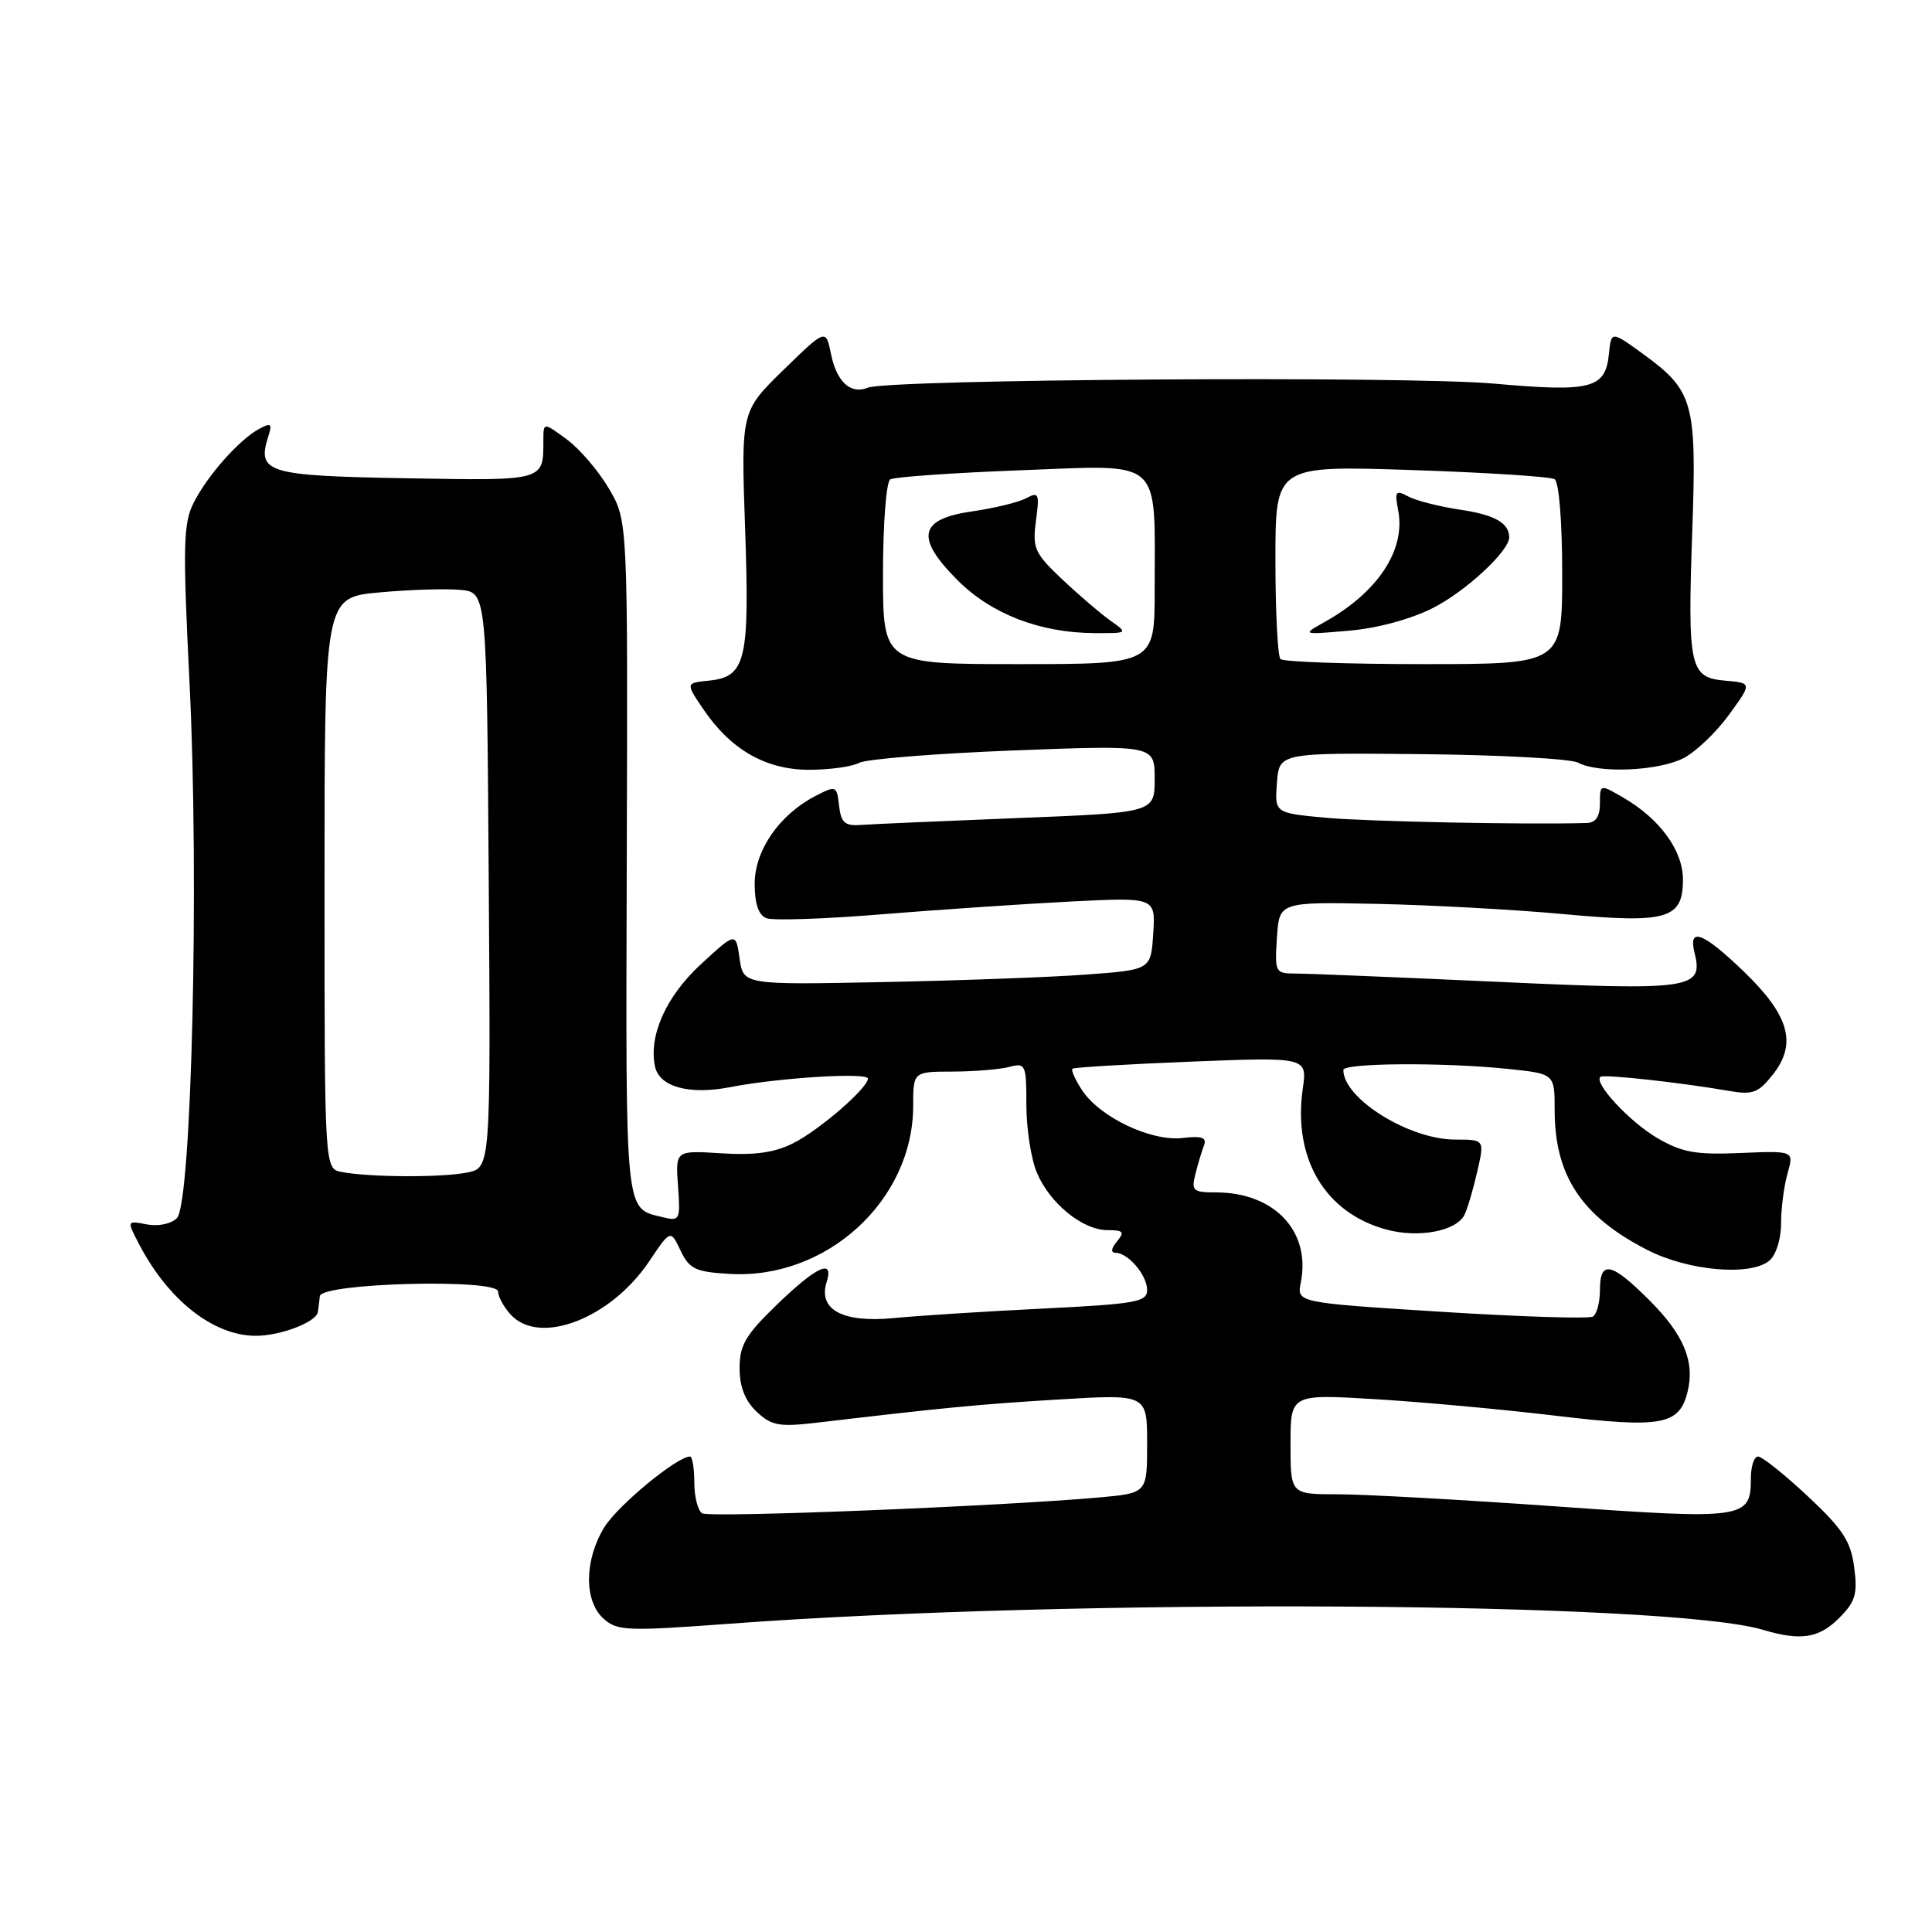 <?xml version="1.0" encoding="UTF-8" standalone="no"?>
<!DOCTYPE svg PUBLIC "-//W3C//DTD SVG 1.1//EN" "http://www.w3.org/Graphics/SVG/1.1/DTD/svg11.dtd" >
<svg xmlns="http://www.w3.org/2000/svg" xmlns:xlink="http://www.w3.org/1999/xlink" version="1.1" viewBox="0 0 256 256">
 <g >
 <path fill="currentColor"
d=" M 243.67 214.42 C 245.86 212.23 246.16 211.23 245.69 207.67 C 245.24 204.22 244.18 202.60 239.53 198.25 C 236.44 195.36 233.48 193.00 232.95 193.00 C 232.43 193.00 232.00 194.29 232.00 195.88 C 232.00 201.26 231.20 201.38 206.26 199.61 C 193.74 198.72 180.69 198.00 177.25 198.00 C 171.00 198.00 171.00 198.00 171.00 191.36 C 171.00 184.72 171.00 184.72 182.25 185.40 C 188.44 185.77 199.22 186.76 206.21 187.60 C 220.14 189.26 222.50 188.84 223.60 184.47 C 224.61 180.44 223.13 176.86 218.56 172.30 C 213.50 167.24 212.00 166.93 212.00 170.94 C 212.00 172.56 211.58 174.14 211.07 174.45 C 210.56 174.77 201.53 174.48 190.99 173.82 C 171.83 172.61 171.83 172.61 172.36 169.94 C 173.72 163.16 168.87 158.01 161.14 158.00 C 158.09 158.00 157.84 157.78 158.39 155.59 C 158.72 154.27 159.23 152.56 159.53 151.79 C 159.94 150.72 159.27 150.49 156.67 150.79 C 152.53 151.27 145.72 148.03 143.38 144.46 C 142.47 143.07 141.90 141.79 142.11 141.61 C 142.33 141.43 149.41 141.01 157.86 140.67 C 173.22 140.07 173.22 140.07 172.62 144.29 C 171.31 153.55 175.59 160.74 183.73 162.93 C 188.01 164.08 192.99 163.13 194.06 160.95 C 194.45 160.15 195.21 157.59 195.74 155.25 C 196.72 151.00 196.72 151.00 192.82 151.00 C 186.72 151.00 178.00 145.57 178.00 141.78 C 178.00 140.84 191.35 140.75 199.85 141.64 C 206.00 142.28 206.00 142.28 206.00 147.08 C 206.00 155.81 209.57 161.18 218.33 165.65 C 223.74 168.41 231.95 169.12 234.44 167.05 C 235.33 166.31 236.00 164.19 236.00 162.12 C 236.00 160.12 236.39 157.13 236.86 155.48 C 237.72 152.48 237.72 152.48 230.61 152.78 C 224.66 153.03 222.86 152.70 219.59 150.79 C 215.92 148.64 211.11 143.46 212.07 142.68 C 212.52 142.32 222.78 143.45 229.10 144.55 C 232.25 145.10 232.99 144.82 234.93 142.36 C 238.14 138.28 237.09 134.55 231.08 128.75 C 225.62 123.49 223.65 122.76 224.55 126.32 C 225.73 131.05 224.09 131.28 198.27 130.09 C 185.19 129.49 173.22 129.00 171.69 129.00 C 168.97 129.00 168.90 128.86 169.20 124.25 C 169.50 119.50 169.50 119.50 182.50 119.77 C 189.65 119.92 200.74 120.53 207.14 121.12 C 220.92 122.39 223.00 121.79 223.00 116.54 C 223.00 112.71 219.95 108.51 215.10 105.69 C 212.00 103.89 212.00 103.89 212.00 106.44 C 212.00 108.19 211.45 109.02 210.25 109.05 C 202.35 109.29 181.20 108.86 175.70 108.36 C 168.90 107.73 168.90 107.73 169.20 103.74 C 169.50 99.74 169.50 99.74 188.42 99.93 C 198.83 100.03 208.14 100.54 209.11 101.06 C 211.82 102.51 219.76 102.17 223.07 100.46 C 224.70 99.62 227.42 97.03 229.10 94.71 C 232.16 90.50 232.16 90.50 228.59 90.19 C 223.88 89.78 223.60 88.49 224.24 70.15 C 224.83 53.33 224.39 51.75 217.71 46.90 C 213.50 43.84 213.50 43.84 213.19 46.92 C 212.72 51.50 210.85 51.98 197.96 50.83 C 186.29 49.79 117.80 50.24 115.00 51.37 C 112.71 52.30 110.87 50.62 110.11 46.90 C 109.43 43.55 109.43 43.55 103.81 49.02 C 98.19 54.50 98.19 54.50 98.73 70.06 C 99.34 87.55 98.83 89.69 93.92 90.19 C 90.84 90.50 90.84 90.50 93.20 93.98 C 96.83 99.34 101.47 102.00 107.21 102.00 C 109.92 102.00 112.90 101.59 113.84 101.08 C 114.78 100.58 123.98 99.84 134.28 99.44 C 153.00 98.72 153.00 98.72 153.00 103.20 C 153.00 107.68 153.00 107.68 134.75 108.40 C 124.71 108.80 115.38 109.21 114.00 109.31 C 111.96 109.46 111.44 109.00 111.18 106.76 C 110.88 104.09 110.79 104.06 108.05 105.47 C 103.27 107.95 100.00 112.67 100.00 117.11 C 100.00 119.78 100.51 121.26 101.57 121.67 C 102.43 122.00 109.30 121.77 116.82 121.15 C 124.34 120.54 135.59 119.78 141.81 119.46 C 153.11 118.89 153.11 118.89 152.81 123.69 C 152.50 128.50 152.50 128.50 144.00 129.13 C 139.32 129.48 127.17 129.93 117.00 130.13 C 98.50 130.50 98.50 130.50 98.00 127.00 C 97.50 123.50 97.50 123.50 92.87 127.77 C 88.27 132.00 85.93 137.22 86.79 141.31 C 87.36 144.02 91.33 145.11 96.77 144.05 C 103.19 142.80 115.00 142.07 115.00 142.92 C 115.00 144.17 108.56 149.75 105.09 151.49 C 102.64 152.73 99.99 153.10 95.59 152.82 C 89.50 152.43 89.50 152.43 89.84 157.15 C 90.17 161.65 90.08 161.84 87.84 161.29 C 82.74 160.03 82.91 161.72 83.05 113.84 C 83.19 69.00 83.19 69.00 80.69 64.75 C 79.32 62.41 76.80 59.47 75.10 58.22 C 72.00 55.94 72.00 55.94 72.00 58.39 C 72.00 63.76 72.21 63.70 53.77 63.37 C 35.42 63.05 34.03 62.64 35.53 57.89 C 36.10 56.12 35.93 55.97 34.34 56.83 C 31.68 58.27 27.48 63.01 25.66 66.62 C 24.28 69.36 24.21 72.26 25.12 90.62 C 26.41 116.68 25.39 159.46 23.44 161.41 C 22.68 162.17 20.97 162.53 19.46 162.24 C 16.81 161.73 16.81 161.73 18.37 164.75 C 22.26 172.26 28.26 177.00 33.90 177.00 C 37.18 177.00 41.93 175.18 42.12 173.84 C 42.19 173.38 42.31 172.44 42.38 171.75 C 42.55 169.99 66.00 169.39 66.00 171.14 C 66.00 171.80 66.74 173.17 67.65 174.17 C 71.46 178.37 80.91 174.75 86.03 167.12 C 88.85 162.92 88.85 162.92 90.18 165.71 C 91.35 168.16 92.15 168.54 96.71 168.80 C 109.55 169.54 121.00 159.04 121.00 146.53 C 121.00 142.00 121.00 142.00 126.25 141.99 C 129.14 141.98 132.51 141.70 133.75 141.37 C 135.89 140.80 136.00 141.05 136.00 146.42 C 136.00 149.52 136.62 153.55 137.38 155.36 C 139.08 159.44 143.45 163.00 146.76 163.00 C 148.86 163.00 149.05 163.24 148.00 164.50 C 147.23 165.43 147.16 166.00 147.81 166.00 C 149.47 166.00 152.00 168.97 152.00 170.93 C 152.00 172.52 150.52 172.78 138.25 173.39 C 130.69 173.76 121.77 174.33 118.44 174.65 C 111.67 175.31 108.38 173.54 109.53 169.89 C 110.54 166.73 108.26 167.75 103.00 172.82 C 98.80 176.87 98.00 178.21 98.00 181.28 C 98.00 183.76 98.72 185.60 100.25 187.05 C 102.20 188.89 103.24 189.09 108.00 188.54 C 125.33 186.50 129.57 186.09 140.25 185.44 C 152.00 184.73 152.00 184.73 152.00 191.28 C 152.00 197.84 152.00 197.84 145.75 198.41 C 132.75 199.58 94.03 201.14 93.04 200.52 C 92.47 200.17 92.00 198.33 92.00 196.44 C 92.00 194.55 91.74 193.00 91.43 193.00 C 89.71 193.00 81.88 199.46 80.09 202.35 C 77.42 206.68 77.36 212.11 79.96 214.47 C 81.78 216.11 83.05 216.16 96.71 215.15 C 142.61 211.75 221.10 212.22 233.60 215.96 C 238.59 217.45 241.01 217.08 243.67 214.42 Z  M 45.25 155.29 C 43.00 154.86 43.00 154.86 43.00 117.02 C 43.00 79.17 43.00 79.17 50.25 78.50 C 54.24 78.13 59.08 77.98 61.00 78.16 C 64.50 78.50 64.50 78.50 64.76 116.62 C 65.02 154.75 65.02 154.75 61.89 155.37 C 58.51 156.05 48.92 156.00 45.25 155.29 Z  M 117.00 76.06 C 117.00 69.49 117.43 63.85 117.96 63.52 C 118.49 63.20 126.29 62.65 135.31 62.31 C 154.29 61.60 153.00 60.45 153.00 78.13 C 153.00 88.00 153.00 88.00 135.00 88.00 C 117.00 88.00 117.00 88.00 117.00 76.06 Z  M 147.10 82.21 C 145.78 81.27 142.91 78.81 140.72 76.74 C 137.08 73.30 136.79 72.64 137.27 69.00 C 137.76 65.39 137.64 65.12 135.97 66.02 C 134.96 66.56 131.74 67.34 128.82 67.76 C 121.75 68.77 121.23 71.23 126.90 76.90 C 131.36 81.36 137.80 83.85 145.00 83.89 C 149.50 83.91 149.50 83.91 147.10 82.21 Z  M 169.67 87.33 C 169.30 86.97 169.00 81.05 169.00 74.18 C 169.00 61.69 169.00 61.69 186.99 62.28 C 196.89 62.61 205.44 63.15 205.99 63.50 C 206.58 63.86 207.00 69.13 207.00 76.06 C 207.00 88.00 207.00 88.00 188.67 88.00 C 178.58 88.00 170.03 87.70 169.67 87.33 Z  M 189.87 80.56 C 194.21 78.37 200.03 72.97 199.98 71.17 C 199.94 69.28 198.02 68.21 193.50 67.54 C 190.75 67.13 187.65 66.35 186.61 65.79 C 184.92 64.89 184.78 65.08 185.27 67.64 C 186.27 72.88 182.58 78.48 175.50 82.43 C 172.50 84.11 172.50 84.11 178.75 83.57 C 182.49 83.25 186.97 82.04 189.87 80.56 Z "/>
</g>
</svg>